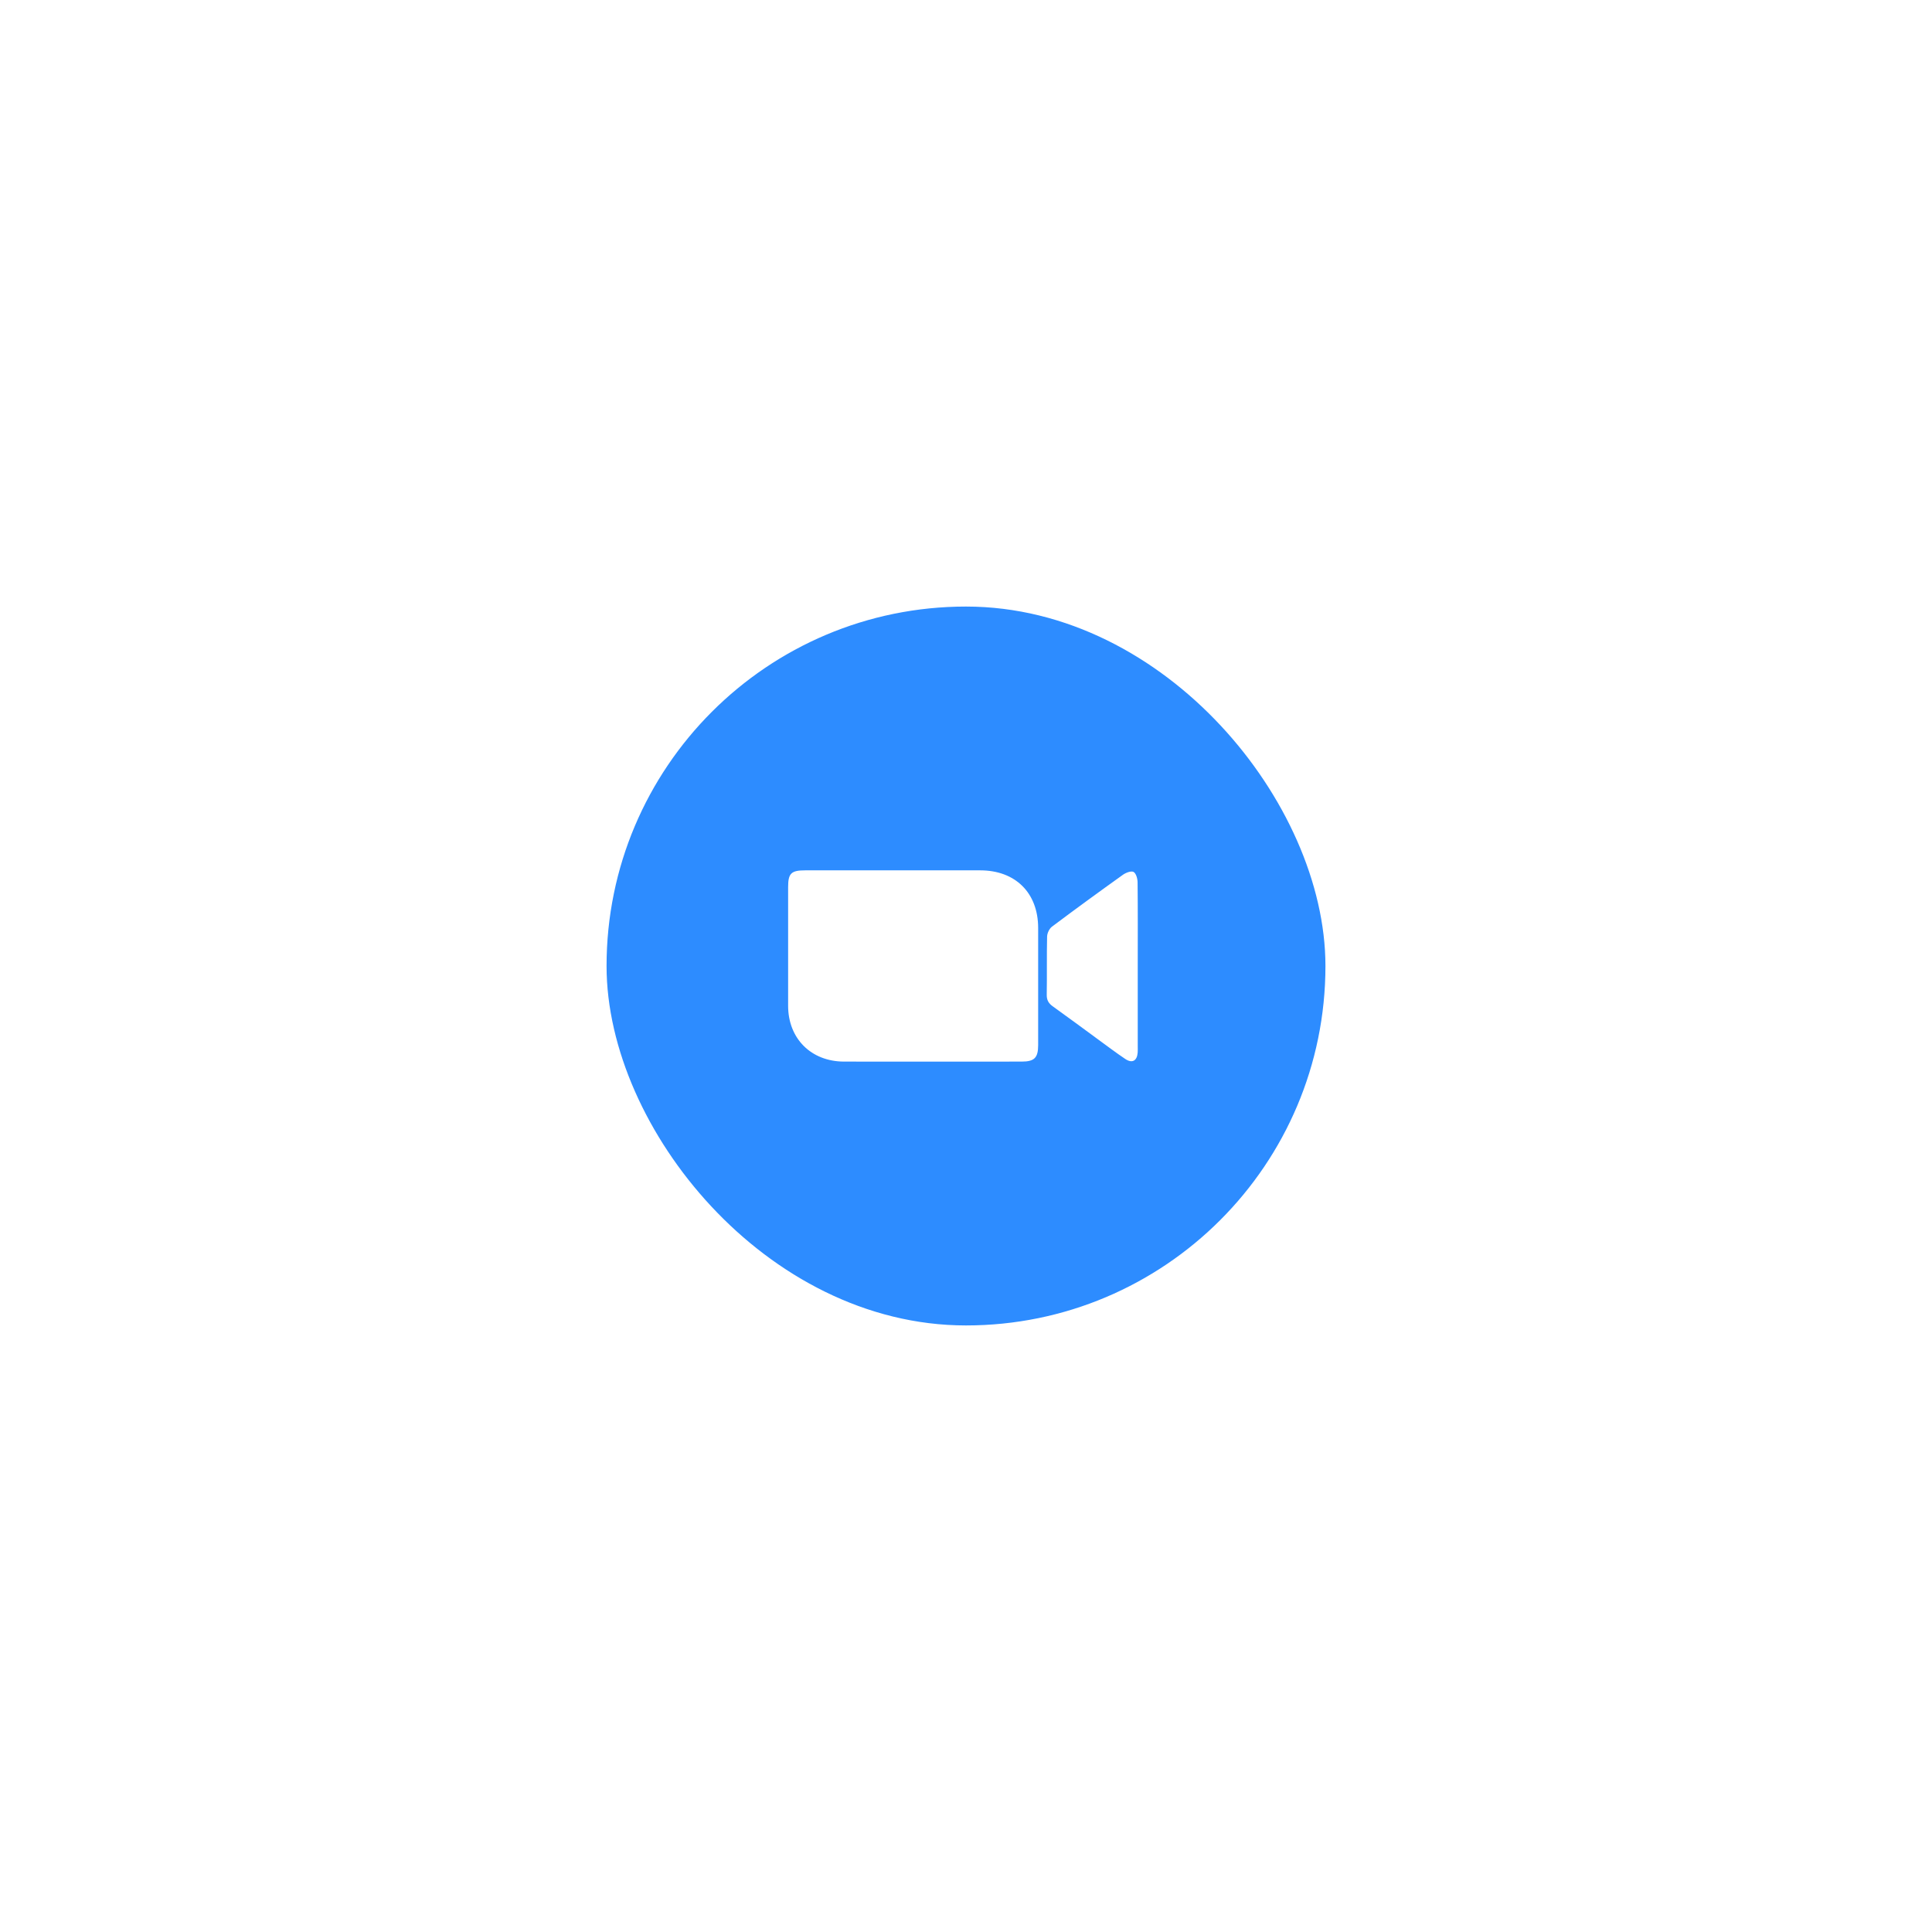 <svg width="86" height="86" viewBox="0 0 86 86" fill="none" xmlns="http://www.w3.org/2000/svg">
<g filter="url(#filter0_d_1785_184960)">
<rect x="15" y="8" width="56" height="56" rx="12" fill="white"/>
<rect x="28" y="21" width="30" height="30" rx="15" fill="#2D8CFF"/>
<rect x="28" y="21" width="30" height="30" rx="15" stroke="#2D8CFF" stroke-width="2"/>
<path d="M39.803 31.742C38.486 31.742 37.168 31.742 35.849 31.742C35.216 31.742 35.082 31.874 35.082 32.492C35.082 34.252 35.081 36.012 35.082 37.772C35.083 39.229 36.104 40.252 37.571 40.255C40.207 40.259 42.843 40.257 45.479 40.255C46.045 40.255 46.212 40.087 46.212 39.519C46.213 37.78 46.214 36.041 46.212 34.302C46.209 32.743 45.199 31.742 43.63 31.742C42.354 31.741 41.08 31.742 39.803 31.742ZM50.645 36C50.645 34.756 50.652 33.513 50.638 32.271C50.636 32.111 50.571 31.875 50.459 31.813C50.354 31.756 50.119 31.845 49.99 31.936C48.927 32.696 47.872 33.465 46.827 34.249C46.709 34.338 46.614 34.537 46.61 34.688C46.59 35.551 46.609 36.416 46.594 37.279C46.59 37.52 46.678 37.665 46.867 37.799C47.553 38.289 48.229 38.793 48.909 39.29C49.3 39.575 49.687 39.868 50.089 40.138C50.397 40.345 50.614 40.224 50.642 39.854C50.649 39.76 50.645 39.664 50.645 39.569C50.645 38.379 50.645 37.189 50.645 35.998V36Z" fill="white"/>
</g>
<defs>
<filter id="filter0_d_1785_184960" x="0" y="0" width="86" height="86" filterUnits="userSpaceOnUse" color-interpolation-filters="sRGB">
<feFlood flood-opacity="0" result="BackgroundImageFix"/>
<feColorMatrix in="SourceAlpha" type="matrix" values="0 0 0 0 0 0 0 0 0 0 0 0 0 0 0 0 0 0 127 0" result="hardAlpha"/>
<feOffset dy="7"/>
<feGaussianBlur stdDeviation="7.5"/>
<feColorMatrix type="matrix" values="0 0 0 0 0.333 0 0 0 0 0.333 0 0 0 0 0.333 0 0 0 0.1 0"/>
<feBlend mode="normal" in2="BackgroundImageFix" result="effect1_dropShadow_1785_184960"/>
<feBlend mode="normal" in="SourceGraphic" in2="effect1_dropShadow_1785_184960" result="shape"/>
</filter>
</defs>
</svg>
